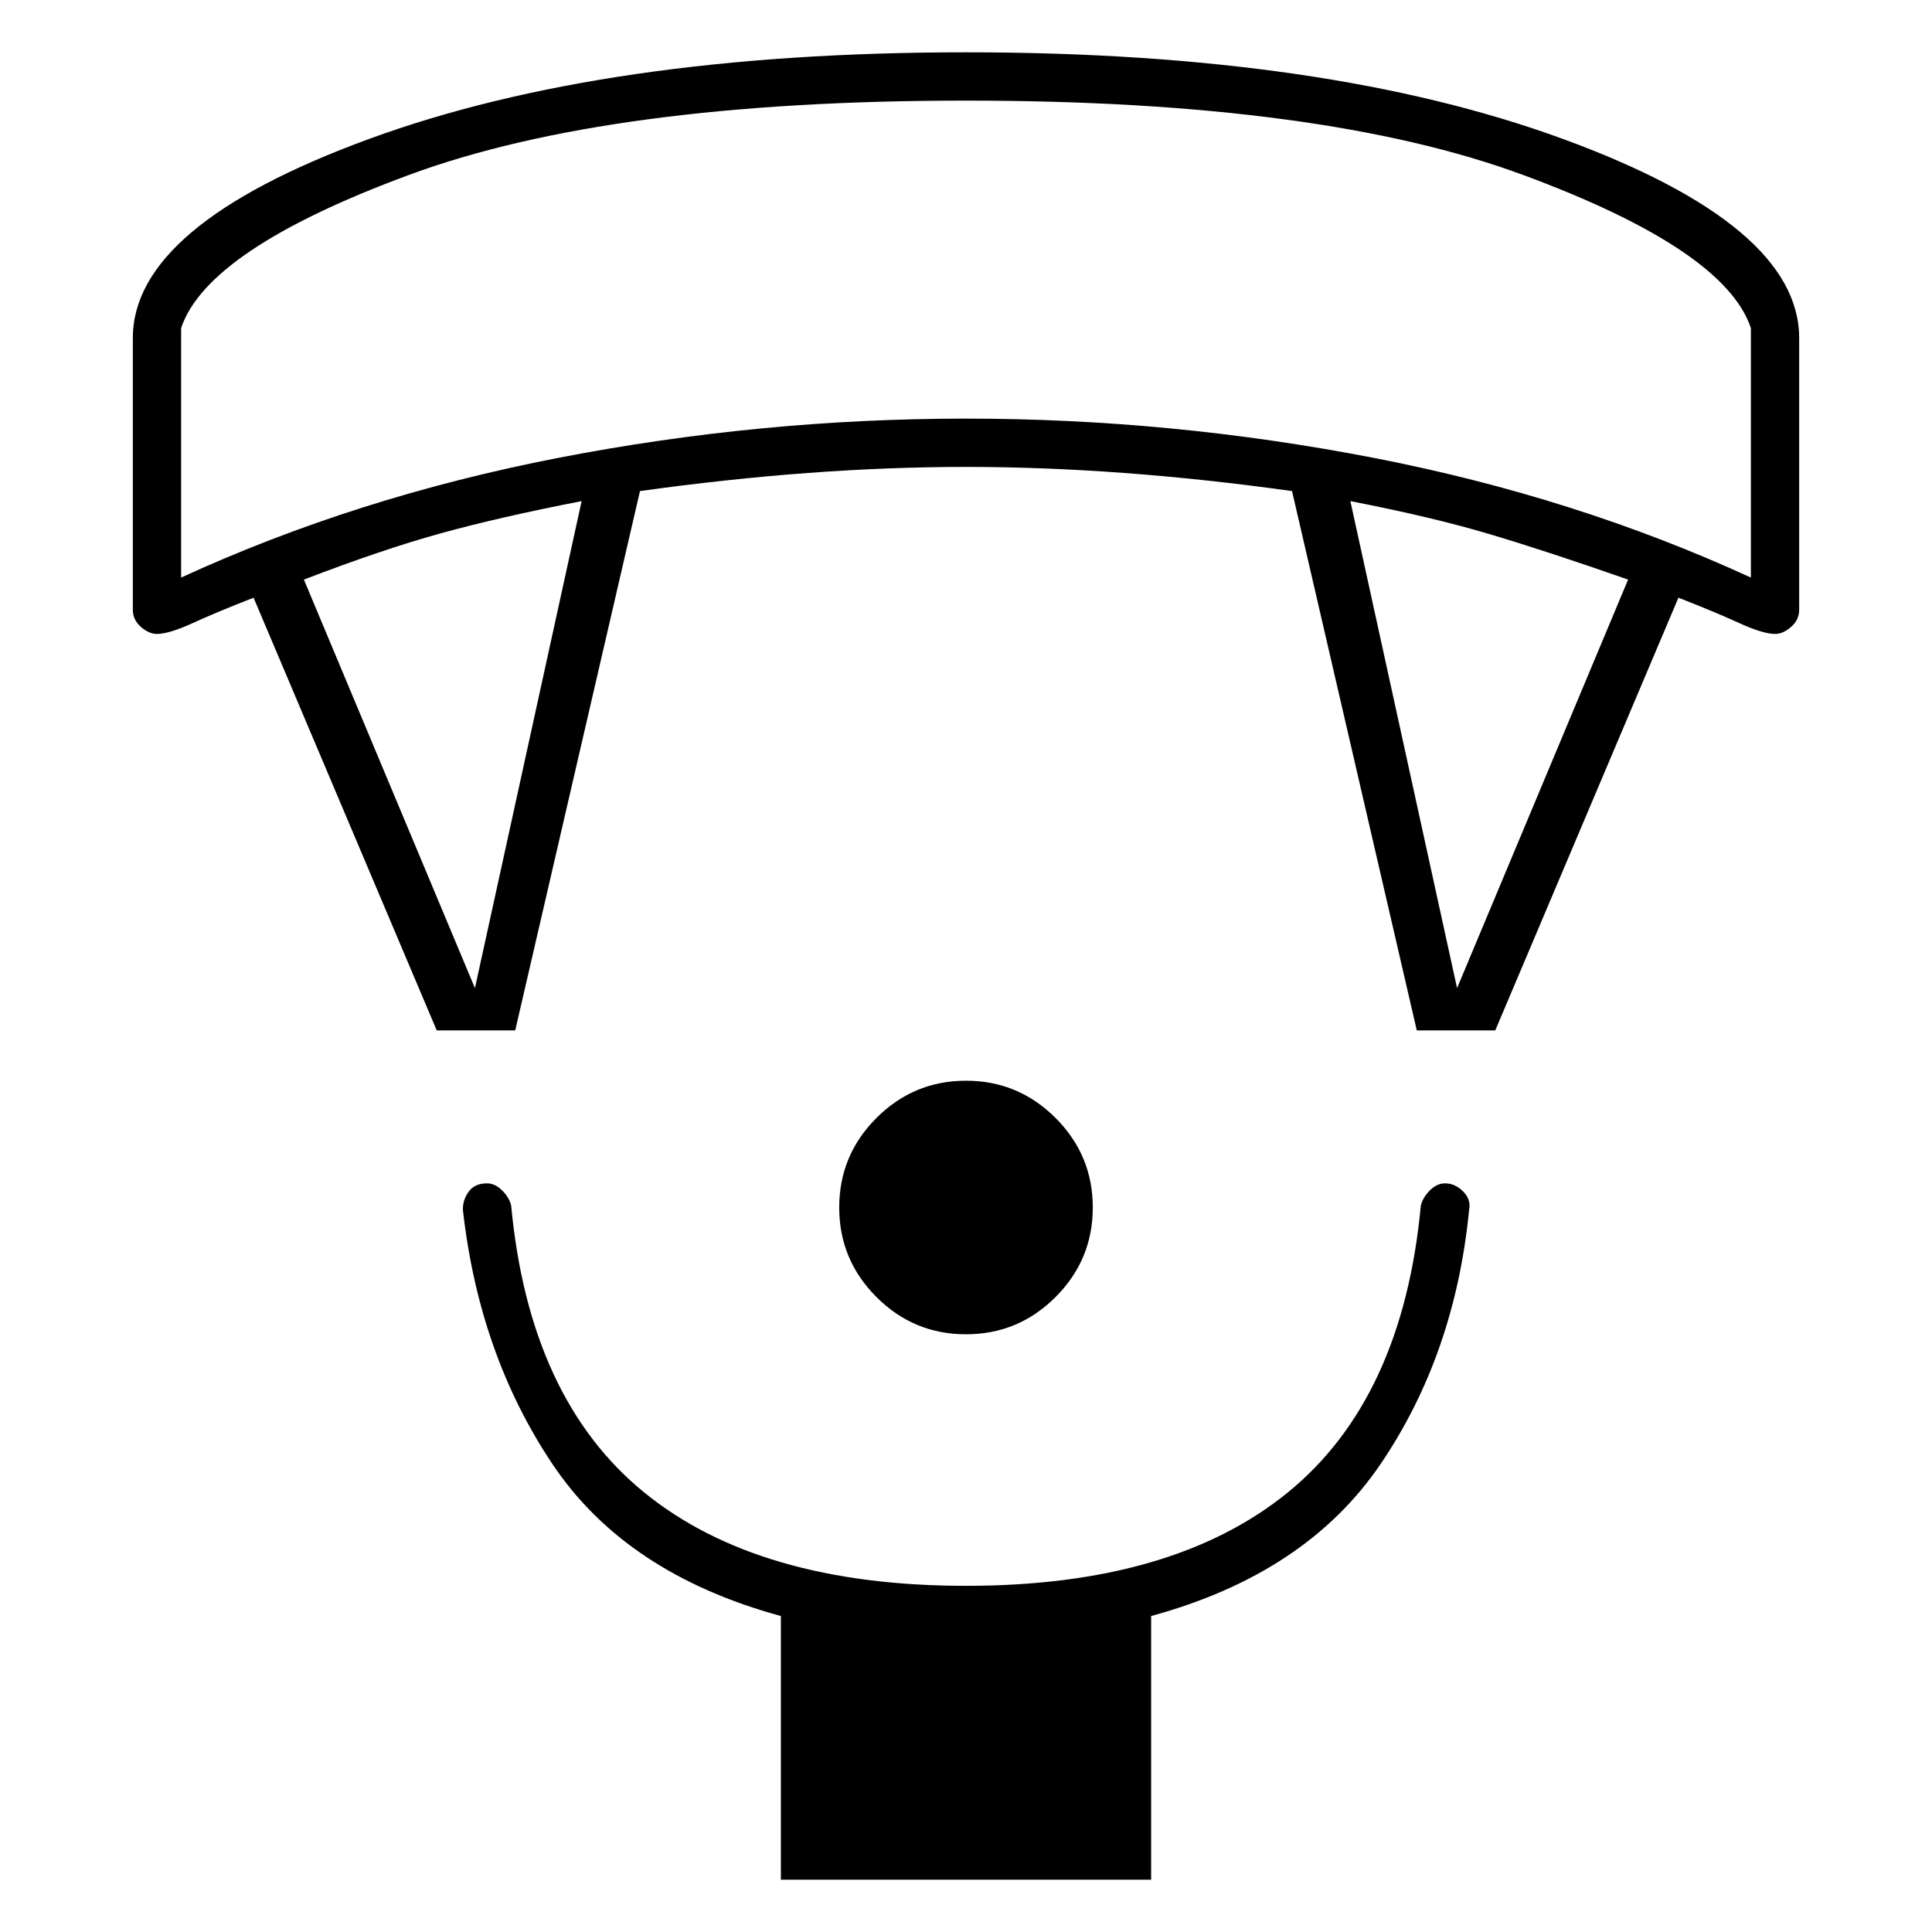<svg xmlns="http://www.w3.org/2000/svg" height="40" width="40"><path d="M20 27.625Q18.917 27.625 18.146 26.854Q17.375 26.083 17.375 25Q17.375 23.917 18.146 23.146Q18.917 22.375 20 22.375Q21.083 22.375 21.854 23.146Q22.625 23.917 22.625 25Q22.625 26.083 21.854 26.854Q21.083 27.625 20 27.625ZM16.167 38.917V33.458Q12.958 32.583 11.438 30.312Q9.917 28.042 9.583 25.042Q9.583 24.833 9.708 24.667Q9.833 24.5 10.083 24.5Q10.25 24.5 10.396 24.646Q10.542 24.792 10.583 24.958Q10.958 28.958 13.333 30.896Q15.708 32.833 20 32.833Q24.292 32.833 26.667 30.896Q29.042 28.958 29.417 24.958Q29.458 24.792 29.604 24.646Q29.75 24.5 29.917 24.5Q30.125 24.5 30.292 24.667Q30.458 24.833 30.417 25.042Q30.125 28.042 28.583 30.312Q27.042 32.583 23.833 33.458V38.917ZM9.042 21.333 5.25 12.375Q4.5 12.667 4 12.896Q3.5 13.125 3.25 13.125Q3.083 13.125 2.917 12.979Q2.75 12.833 2.75 12.625V7Q2.75 4.667 7.646 2.875Q12.542 1.083 20 1.083Q27.458 1.083 32.354 2.875Q37.25 4.667 37.25 7V12.625Q37.25 12.833 37.083 12.979Q36.917 13.125 36.75 13.125Q36.5 13.125 36 12.896Q35.5 12.667 34.75 12.375L30.958 21.333H29.333L26.75 10.167Q24.958 9.917 23.271 9.792Q21.583 9.667 20 9.667Q18.417 9.667 16.729 9.792Q15.042 9.917 13.25 10.167L10.667 21.333ZM9.833 20.458 12.042 10.375Q10.333 10.708 9.125 11.042Q7.917 11.375 6.292 12ZM30.167 20.458 33.708 12Q32.042 11.417 30.854 11.063Q29.667 10.708 27.958 10.375ZM3.75 11.958Q7.375 10.292 11.562 9.479Q15.75 8.667 20 8.667Q24.25 8.667 28.438 9.479Q32.625 10.292 36.25 11.958V6.792Q35.708 5.167 31.542 3.625Q27.375 2.083 20 2.083Q12.625 2.083 8.458 3.625Q4.292 5.167 3.75 6.792ZM20 2.083Q20 2.083 20 2.083Q20 2.083 20 2.083Q20 2.083 20 2.083Q20 2.083 20 2.083Q20 2.083 20 2.083Q20 2.083 20 2.083Q20 2.083 20 2.083Q20 2.083 20 2.083Z"/></svg>